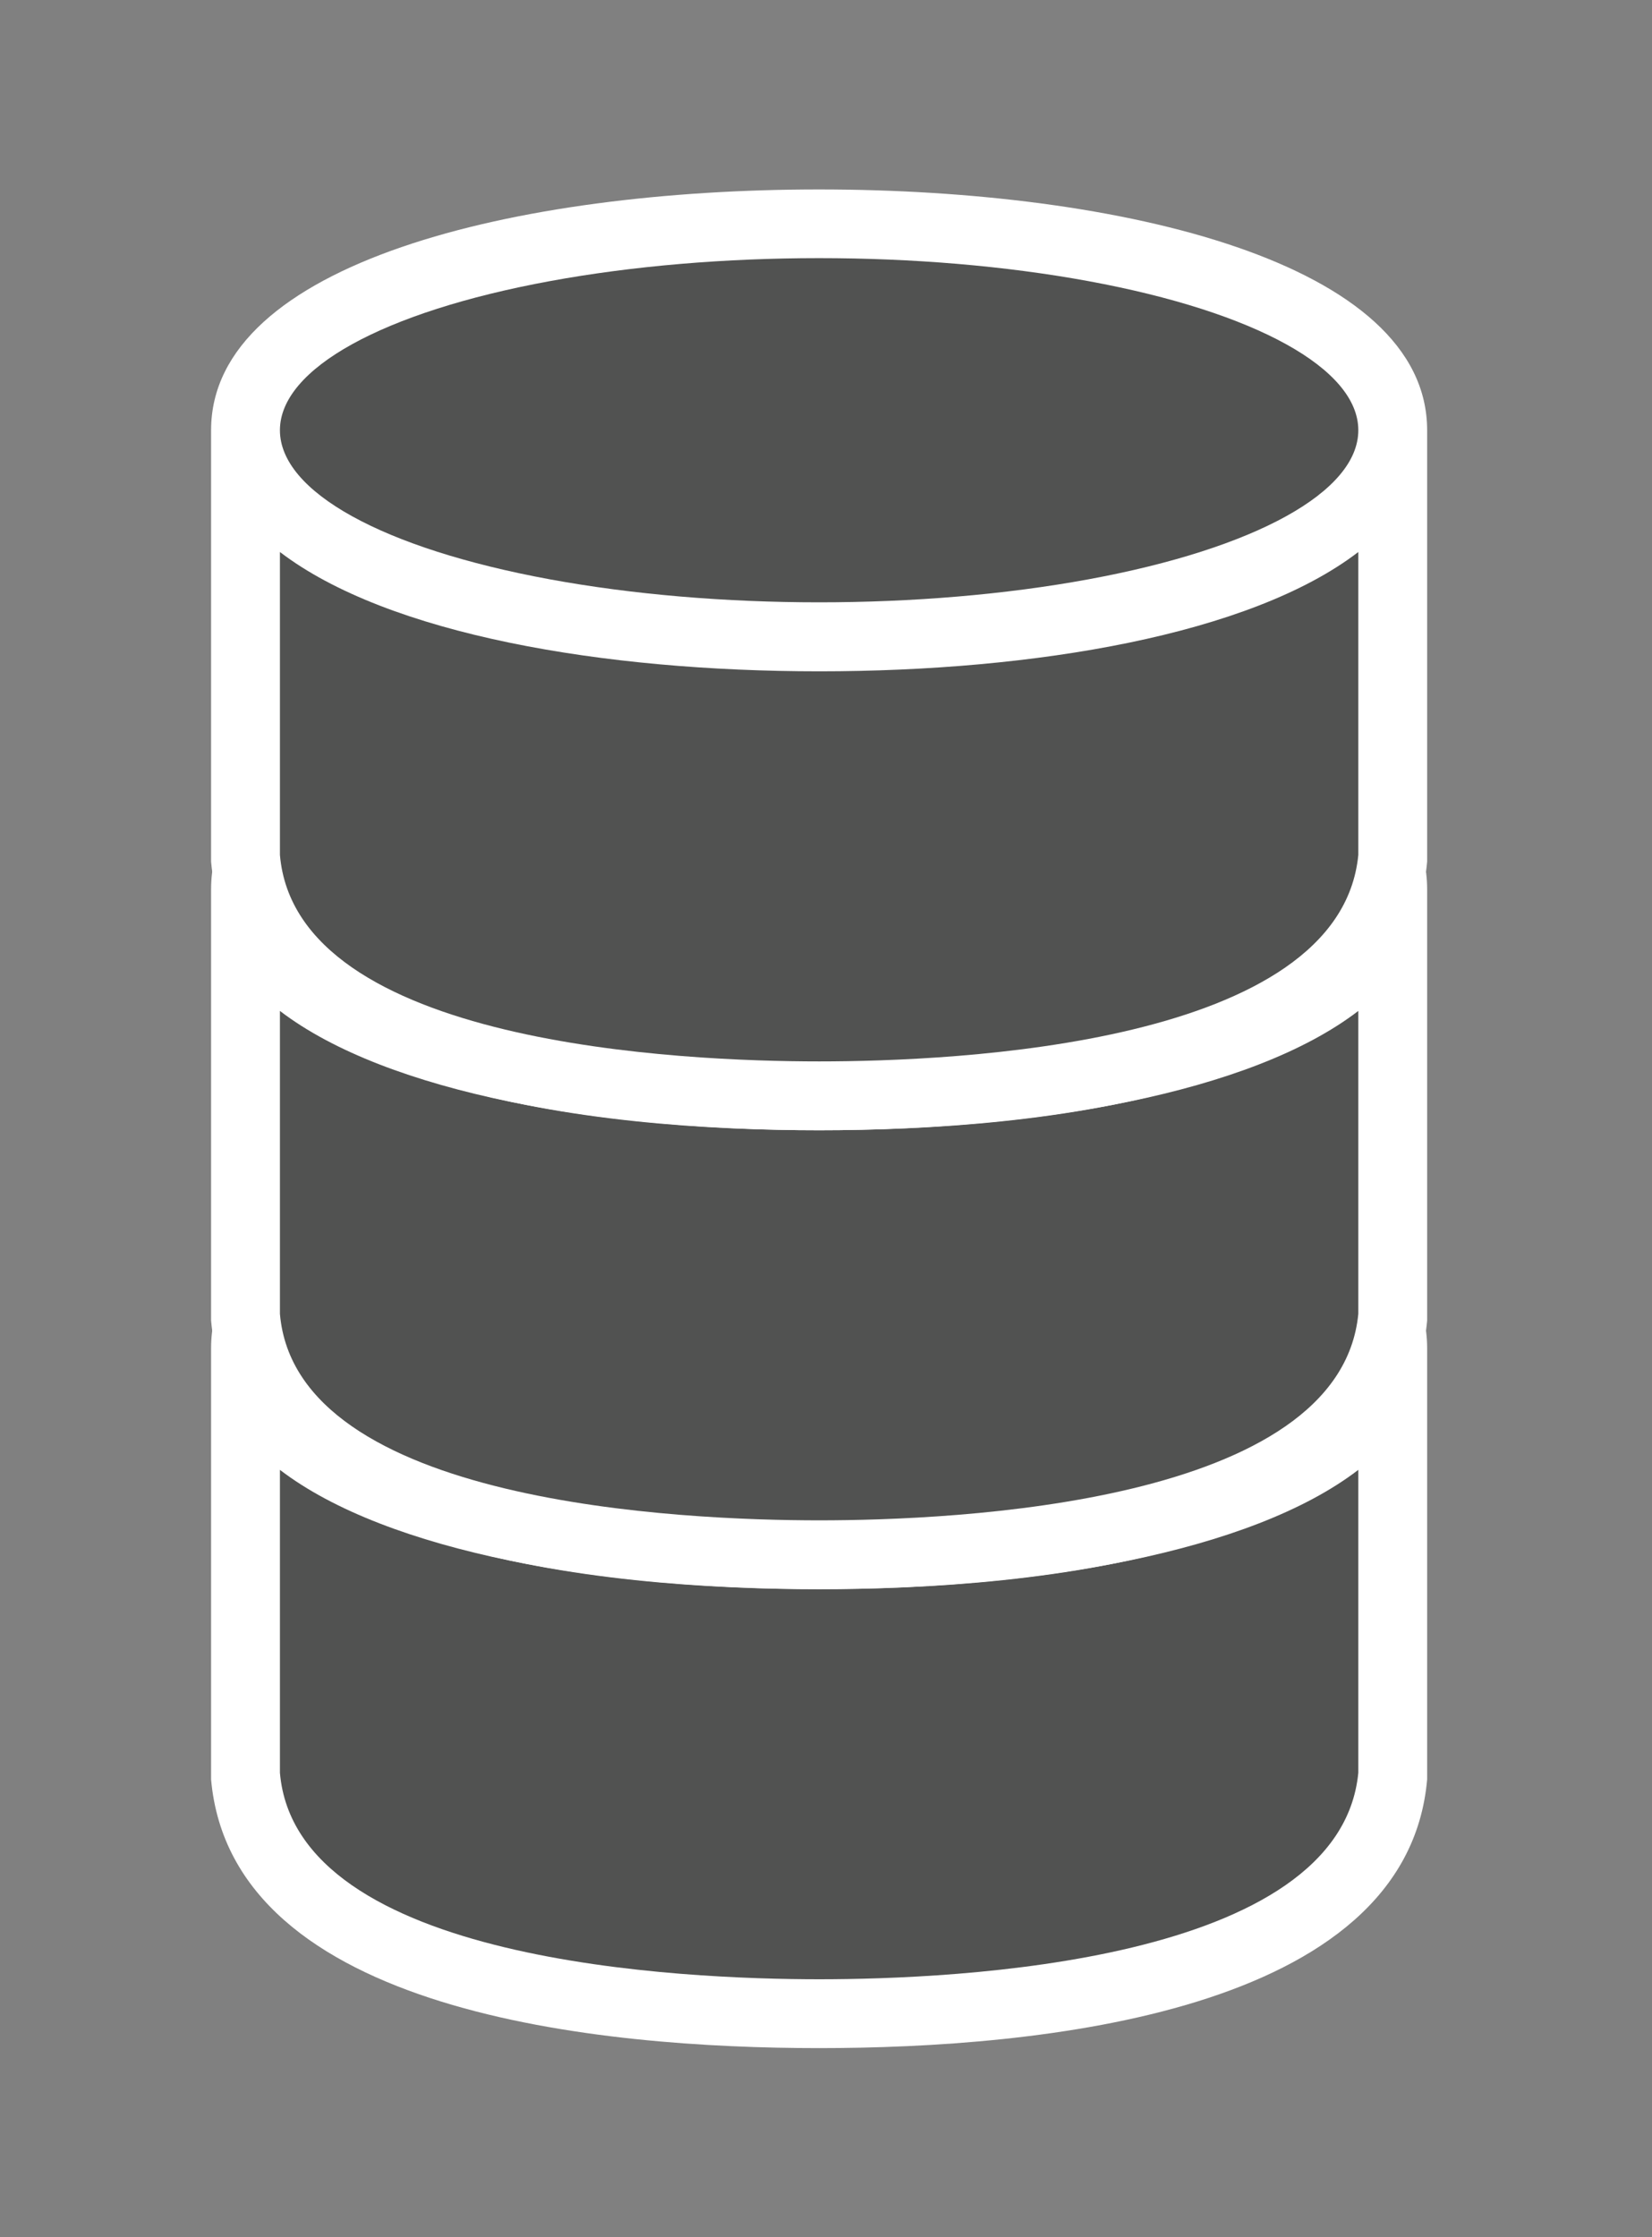 <svg xmlns="http://www.w3.org/2000/svg" xmlns:v="http://schemas.microsoft.com/visio/2003/SVGExtensions/" width="72" height="97.5" viewBox="0 0 54 73.125" color-interpolation-filters="sRGB" fill="none" fill-rule="evenodd" font-size="12" overflow="visible" stroke-linecap="square" stroke-miterlimit="3">
  <rect x="0" y="0" width="54" height="73.125" fill="#808080" stroke="none"/>
  <v:documentProperties v:langID="4108" v:metric="true" v:viewMarkup="false"/>
  <style>
    .st1,.st2{fill:#fff;stroke:none;stroke-linecap:butt;stroke-width:.75}.st2{fill:#515251}
  </style>
  <g v:mID="0" v:index="1" v:groupContext="foregroundPage">
    <v:pageProperties v:drawingScale=".039" v:pageScale=".039" v:drawingUnits="24" v:shadowOffsetX="8.504" v:shadowOffsetY="-8.504"/>
    <v:layer v:name="symbols" v:index="0"/>
    <g id="group429-1" transform="translate(6.9 -6.188)" v:mID="429" v:groupContext="group" v:layerMember="0">
      <g id="group430-2" v:mID="430" v:groupContext="group" v:layerMember="0">
        <g id="group431-3" v:mID="431" v:groupContext="group" v:layerMember="0">
          <g id="shape432-4" v:mID="432" v:groupContext="shape" v:layerMember="0">
            <path d="M39.75 51.75V64.35C39.08 72 27 73.13 19.87 73.13 12.75 73.13.68 72 0 64.35v-14.1c0-5.47 9.98-7.87 19.87-7.87 9.91 0 19.88 2.4 19.88 7.87v1.5z" class="st1"/>
          </g>
          <g id="shape433-6" v:mID="433" v:groupContext="shape" v:layerMember="0" transform="translate(2.25 -2.25)">
            <path d="M17.63 60.38c-7.05 0-14.1-1.2-17.63-3.9v9.9c.53 6.22 13.2 6.75 17.63 6.75 4.42 0 17.02-.53 17.62-6.75v-9.9c-3.52 2.7-10.57 3.9-17.62 3.9z" class="st2"/>
          </g>
          <g id="shape434-8" v:mID="434" v:groupContext="shape" v:layerMember="0" transform="translate(2.25 -17.25)">
            <ellipse cx="17.625" cy="67.5" rx="17.625" ry="5.625" class="st2"/>
          </g>
        </g>
        <g id="group435-10" transform="translate(0 -15)" v:mID="435" v:groupContext="group" v:layerMember="0">
          <g id="shape436-11" v:mID="436" v:groupContext="shape" v:layerMember="0">
            <path d="M39.75 51.75V64.35C39.08 72 27 73.13 19.87 73.13 12.75 73.13.68 72 0 64.35v-14.1c0-5.47 9.98-7.87 19.87-7.87 9.91 0 19.88 2.4 19.88 7.87v1.5z" class="st1"/>
          </g>
          <g id="shape437-13" v:mID="437" v:groupContext="shape" v:layerMember="0" transform="translate(2.25 -2.25)">
            <path d="M17.63 60.38c-7.05 0-14.1-1.2-17.63-3.9v9.9c.53 6.22 13.2 6.75 17.63 6.75 4.42 0 17.02-.53 17.62-6.75v-9.9c-3.52 2.7-10.57 3.9-17.62 3.9z" class="st2"/>
          </g>
          <g id="shape438-15" v:mID="438" v:groupContext="shape" v:layerMember="0" transform="translate(2.25 -17.25)">
            <ellipse cx="17.625" cy="67.5" rx="17.625" ry="5.625" class="st2"/>
          </g>
        </g>
        <g id="group439-17" transform="translate(0 -30)" v:mID="439" v:groupContext="group" v:layerMember="0">
          <g id="shape440-18" v:mID="440" v:groupContext="shape" v:layerMember="0">
            <path d="M39.75 51.75V64.35C39.08 72 27 73.13 19.87 73.13 12.75 73.13.68 72 0 64.35v-14.1c0-5.47 9.98-7.87 19.87-7.87 9.91 0 19.88 2.4 19.88 7.87v1.5z" class="st1"/>
          </g>
          <g id="shape441-20" v:mID="441" v:groupContext="shape" v:layerMember="0" transform="translate(2.25 -2.25)">
            <path d="M17.63 60.38c-7.05 0-14.1-1.2-17.63-3.9v9.9c.53 6.22 13.2 6.75 17.63 6.75 4.42 0 17.02-.53 17.62-6.75v-9.9c-3.52 2.7-10.57 3.9-17.62 3.9z" class="st2"/>
          </g>
          <g id="shape442-22" v:mID="442" v:groupContext="shape" v:layerMember="0" transform="translate(2.25 -17.25)">
            <ellipse cx="17.625" cy="67.5" rx="17.625" ry="5.625" class="st2"/>
          </g>
        </g>
      </g>
    </g>
  </g>
</svg>
